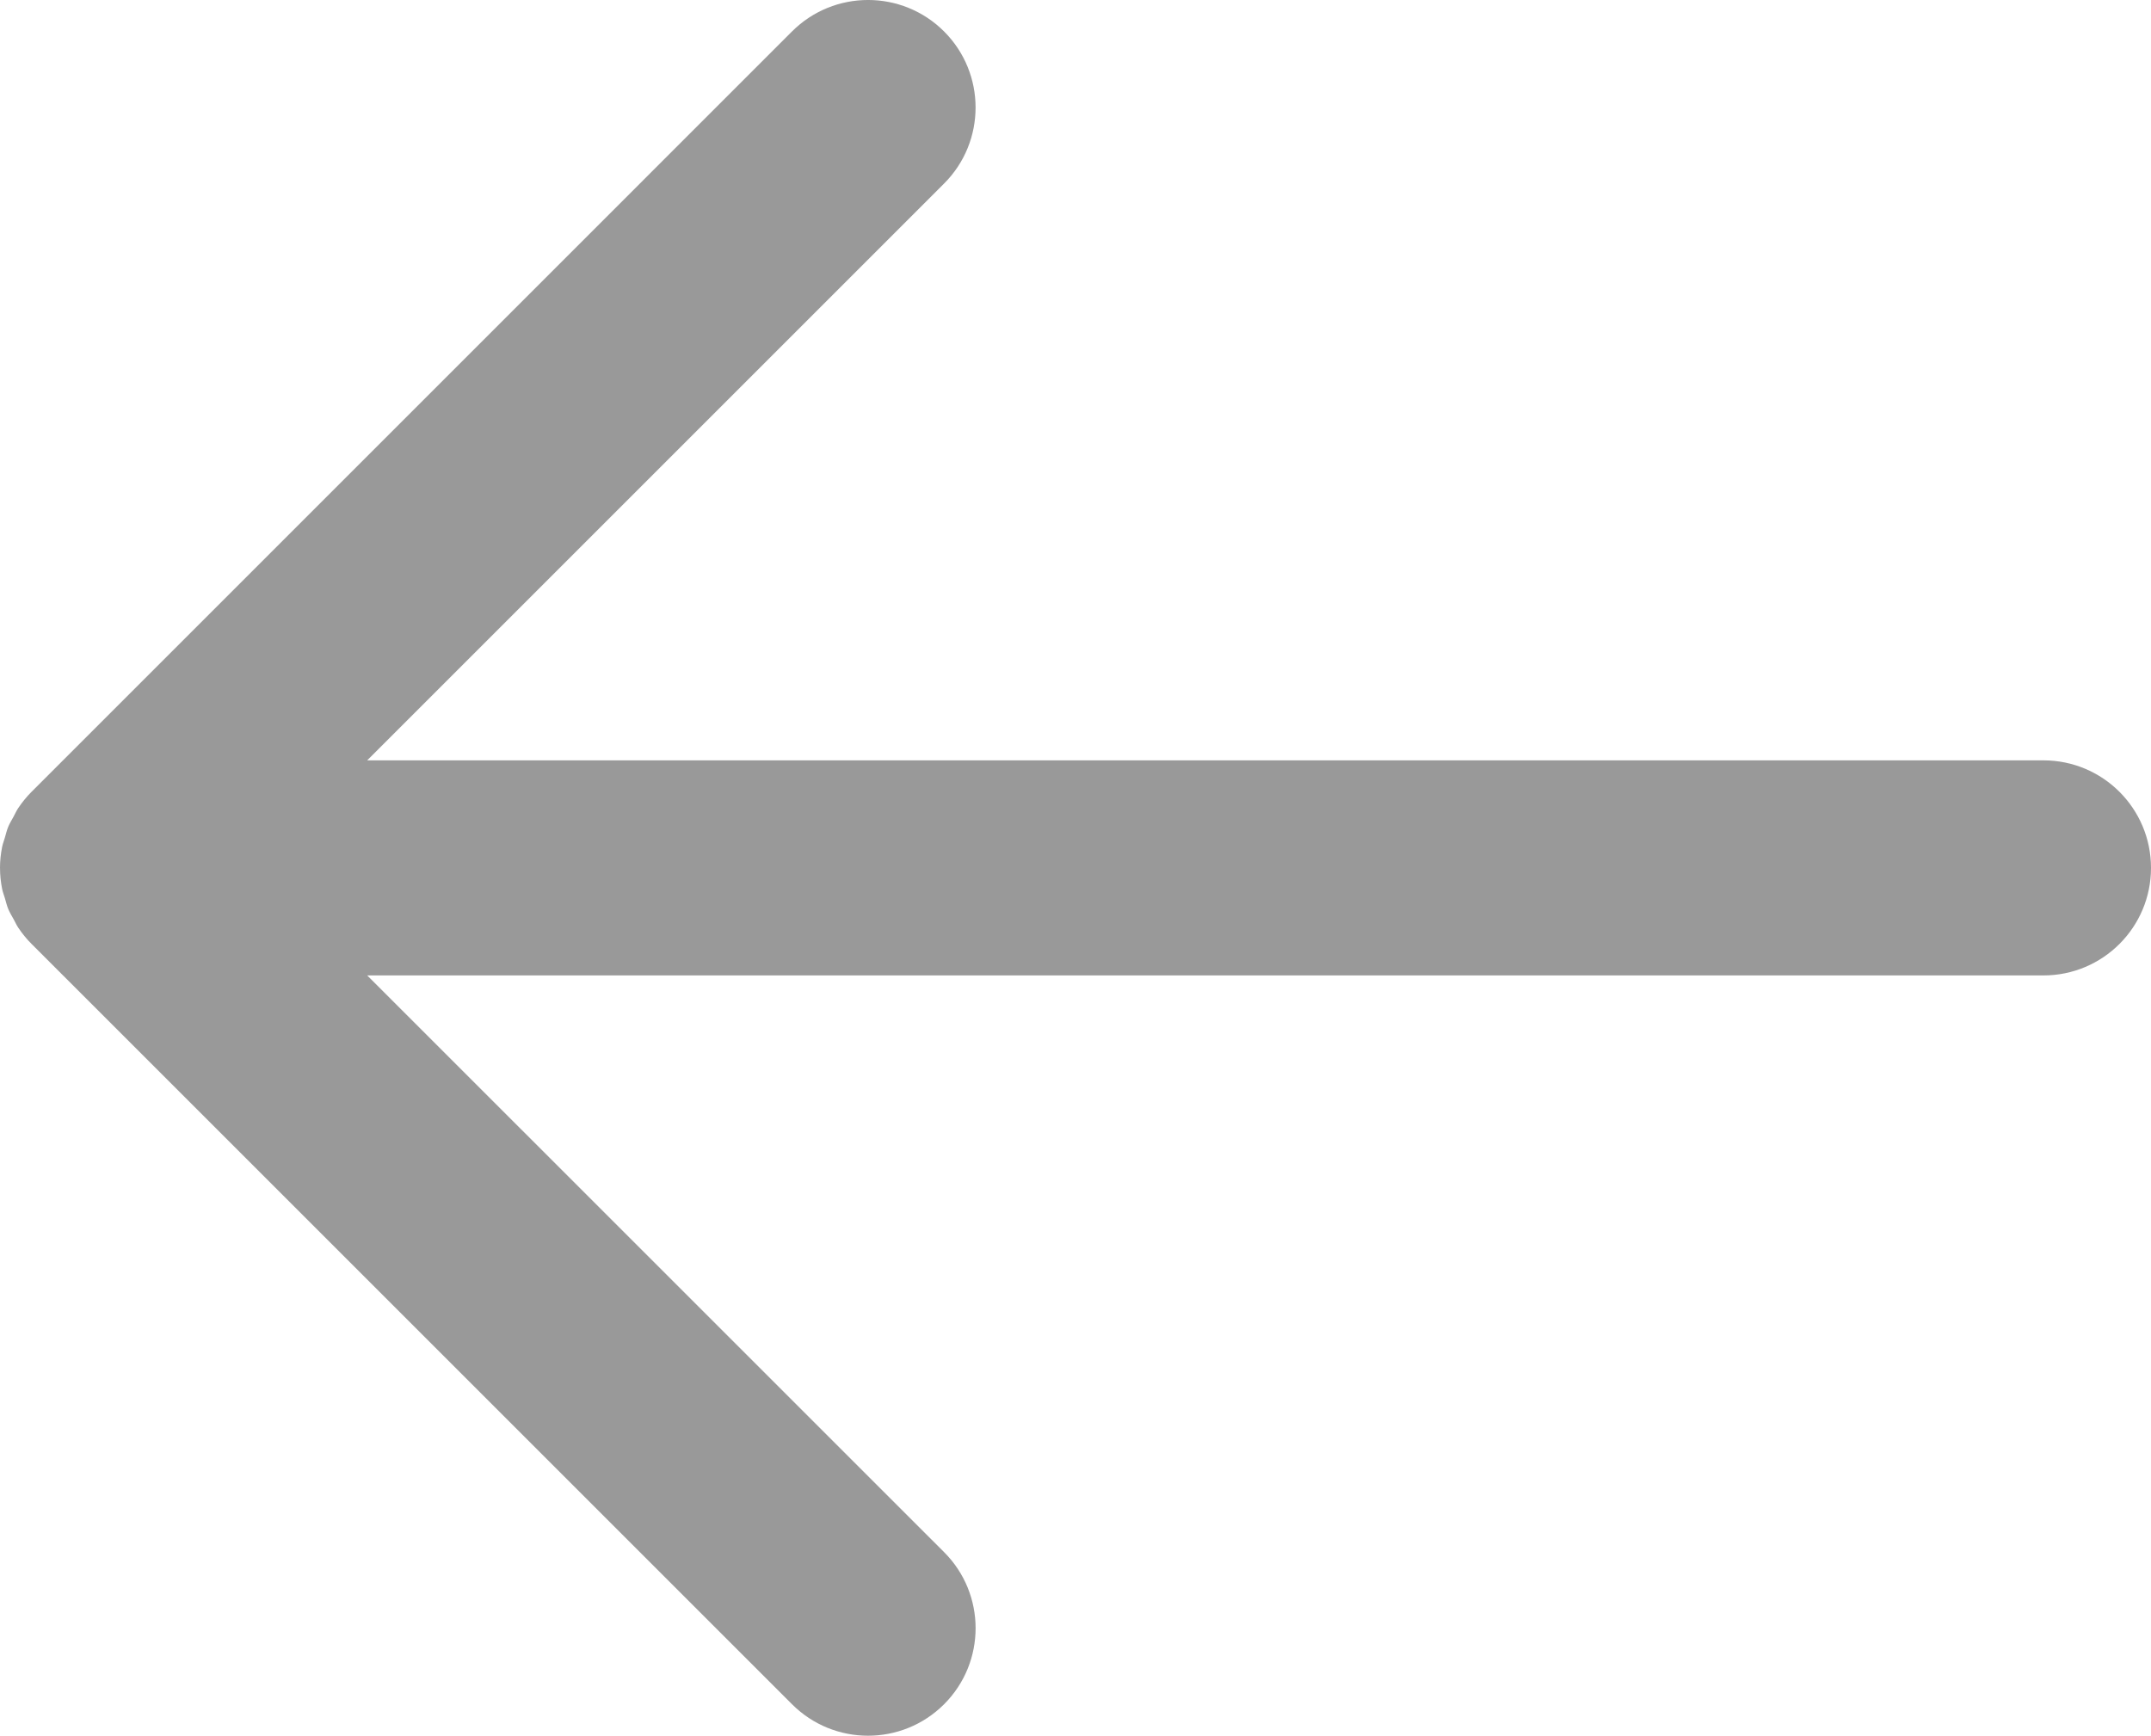 <?xml version="1.0" encoding="utf-8"?>
<!-- Generator: Adobe Illustrator 16.0.0, SVG Export Plug-In . SVG Version: 6.00 Build 0)  -->
<!DOCTYPE svg PUBLIC "-//W3C//DTD SVG 1.1//EN" "http://www.w3.org/Graphics/SVG/1.1/DTD/svg11.dtd">
<svg version="1.1" id="arrow_left" xmlns="http://www.w3.org/2000/svg" xmlns:xlink="http://www.w3.org/1999/xlink" x="0px" y="0px"
	 width="80px" height="64.567px" viewBox="8 15.716 80 64.567" enable-background="new 8 15.716 80 64.567" xml:space="preserve">
<path fill="#999999" d="M84,44H21.656l21.456-21.456c1.562-1.562,1.562-4.095,0.001-5.657c-1.562-1.562-4.096-1.562-5.658,0
	L9.172,45.171l0,0c-0.186,0.186-0.352,0.391-0.498,0.61c-0.067,0.101-0.114,0.21-0.171,0.315c-0.067,0.124-0.142,0.242-0.196,0.373
	c-0.056,0.135-0.088,0.276-0.129,0.416c-0.032,0.111-0.075,0.217-0.098,0.331C8.028,47.475,8,47.737,8,48l0,0
	c0,0.003,0.001,0.005,0.001,0.008c0,0.259,0.027,0.52,0.078,0.774c0.024,0.12,0.069,0.231,0.104,0.349
	c0.039,0.133,0.07,0.268,0.123,0.396c0.058,0.14,0.136,0.266,0.208,0.396c0.054,0.098,0.096,0.198,0.159,0.292
	c0.147,0.222,0.314,0.427,0.501,0.614l28.282,28.281c1.562,1.562,4.095,1.562,5.657,0s1.562-4.096,0-5.657L21.657,52H84
	c2.209,0,4-1.791,4-4S86.209,44,84,44z"/>
</svg>
